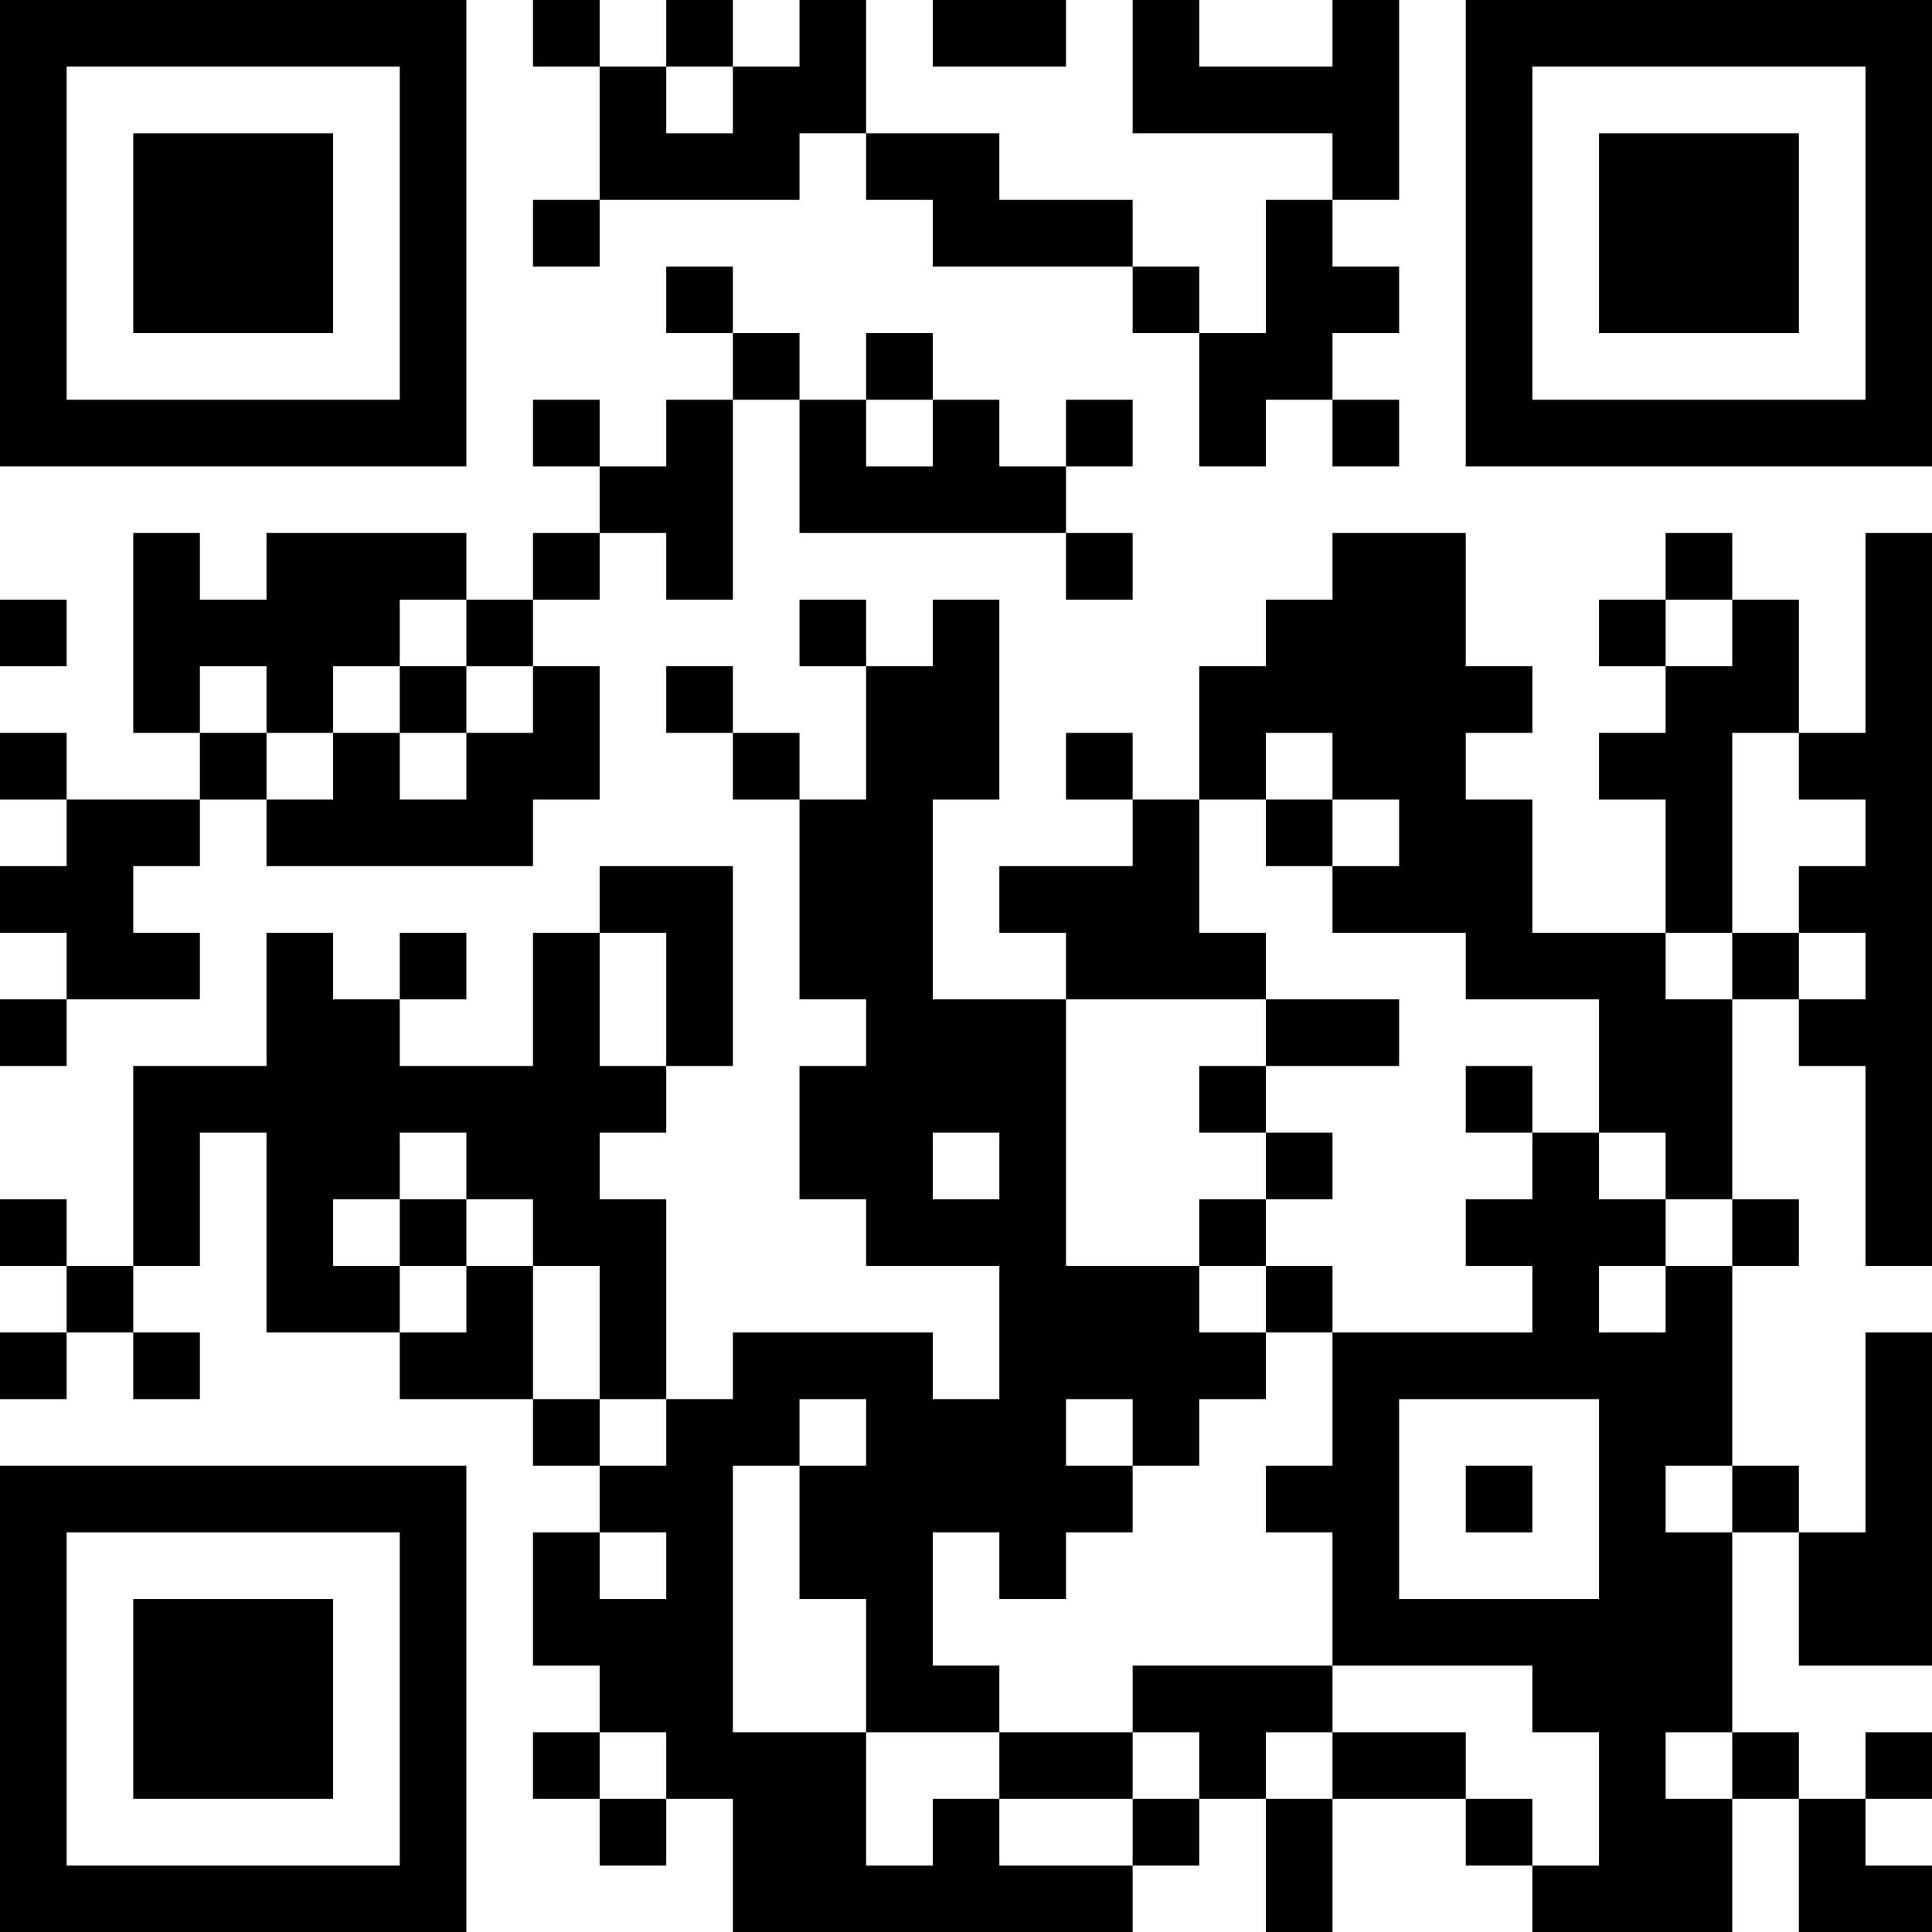<?xml version="1.0" encoding="UTF-8"?>
<svg xmlns="http://www.w3.org/2000/svg" version="1.1" width="200" height="200" viewBox="0 0 200 200"><rect x="0" y="0" width="200" height="200" fill="#ffffff"/><g transform="scale(6.897)"><g transform="translate(0,0)"><path fill-rule="evenodd" d="M8 0L8 1L9 1L9 3L8 3L8 4L9 4L9 3L12 3L12 2L13 2L13 3L14 3L14 4L17 4L17 5L18 5L18 7L19 7L19 6L20 6L20 7L21 7L21 6L20 6L20 5L21 5L21 4L20 4L20 3L21 3L21 0L20 0L20 1L18 1L18 0L17 0L17 2L20 2L20 3L19 3L19 5L18 5L18 4L17 4L17 3L15 3L15 2L13 2L13 0L12 0L12 1L11 1L11 0L10 0L10 1L9 1L9 0ZM14 0L14 1L16 1L16 0ZM10 1L10 2L11 2L11 1ZM10 4L10 5L11 5L11 6L10 6L10 7L9 7L9 6L8 6L8 7L9 7L9 8L8 8L8 9L7 9L7 8L4 8L4 9L3 9L3 8L2 8L2 11L3 11L3 12L1 12L1 11L0 11L0 12L1 12L1 13L0 13L0 14L1 14L1 15L0 15L0 16L1 16L1 15L3 15L3 14L2 14L2 13L3 13L3 12L4 12L4 13L8 13L8 12L9 12L9 10L8 10L8 9L9 9L9 8L10 8L10 9L11 9L11 6L12 6L12 8L16 8L16 9L17 9L17 8L16 8L16 7L17 7L17 6L16 6L16 7L15 7L15 6L14 6L14 5L13 5L13 6L12 6L12 5L11 5L11 4ZM13 6L13 7L14 7L14 6ZM20 8L20 9L19 9L19 10L18 10L18 12L17 12L17 11L16 11L16 12L17 12L17 13L15 13L15 14L16 14L16 15L14 15L14 12L15 12L15 9L14 9L14 10L13 10L13 9L12 9L12 10L13 10L13 12L12 12L12 11L11 11L11 10L10 10L10 11L11 11L11 12L12 12L12 15L13 15L13 16L12 16L12 18L13 18L13 19L15 19L15 21L14 21L14 20L11 20L11 21L10 21L10 18L9 18L9 17L10 17L10 16L11 16L11 13L9 13L9 14L8 14L8 16L6 16L6 15L7 15L7 14L6 14L6 15L5 15L5 14L4 14L4 16L2 16L2 19L1 19L1 18L0 18L0 19L1 19L1 20L0 20L0 21L1 21L1 20L2 20L2 21L3 21L3 20L2 20L2 19L3 19L3 17L4 17L4 20L6 20L6 21L8 21L8 22L9 22L9 23L8 23L8 25L9 25L9 26L8 26L8 27L9 27L9 28L10 28L10 27L11 27L11 29L17 29L17 28L18 28L18 27L19 27L19 29L20 29L20 27L22 27L22 28L23 28L23 29L26 29L26 27L27 27L27 29L29 29L29 28L28 28L28 27L29 27L29 26L28 26L28 27L27 27L27 26L26 26L26 23L27 23L27 25L29 25L29 20L28 20L28 23L27 23L27 22L26 22L26 19L27 19L27 18L26 18L26 15L27 15L27 16L28 16L28 19L29 19L29 8L28 8L28 11L27 11L27 9L26 9L26 8L25 8L25 9L24 9L24 10L25 10L25 11L24 11L24 12L25 12L25 14L23 14L23 12L22 12L22 11L23 11L23 10L22 10L22 8ZM0 9L0 10L1 10L1 9ZM6 9L6 10L5 10L5 11L4 11L4 10L3 10L3 11L4 11L4 12L5 12L5 11L6 11L6 12L7 12L7 11L8 11L8 10L7 10L7 9ZM25 9L25 10L26 10L26 9ZM6 10L6 11L7 11L7 10ZM19 11L19 12L18 12L18 14L19 14L19 15L16 15L16 19L18 19L18 20L19 20L19 21L18 21L18 22L17 22L17 21L16 21L16 22L17 22L17 23L16 23L16 24L15 24L15 23L14 23L14 25L15 25L15 26L13 26L13 24L12 24L12 22L13 22L13 21L12 21L12 22L11 22L11 26L13 26L13 28L14 28L14 27L15 27L15 28L17 28L17 27L18 27L18 26L17 26L17 25L20 25L20 26L19 26L19 27L20 27L20 26L22 26L22 27L23 27L23 28L24 28L24 26L23 26L23 25L20 25L20 23L19 23L19 22L20 22L20 20L23 20L23 19L22 19L22 18L23 18L23 17L24 17L24 18L25 18L25 19L24 19L24 20L25 20L25 19L26 19L26 18L25 18L25 17L24 17L24 15L22 15L22 14L20 14L20 13L21 13L21 12L20 12L20 11ZM26 11L26 14L25 14L25 15L26 15L26 14L27 14L27 15L28 15L28 14L27 14L27 13L28 13L28 12L27 12L27 11ZM19 12L19 13L20 13L20 12ZM9 14L9 16L10 16L10 14ZM19 15L19 16L18 16L18 17L19 17L19 18L18 18L18 19L19 19L19 20L20 20L20 19L19 19L19 18L20 18L20 17L19 17L19 16L21 16L21 15ZM22 16L22 17L23 17L23 16ZM6 17L6 18L5 18L5 19L6 19L6 20L7 20L7 19L8 19L8 21L9 21L9 22L10 22L10 21L9 21L9 19L8 19L8 18L7 18L7 17ZM14 17L14 18L15 18L15 17ZM6 18L6 19L7 19L7 18ZM21 21L21 24L24 24L24 21ZM22 22L22 23L23 23L23 22ZM25 22L25 23L26 23L26 22ZM9 23L9 24L10 24L10 23ZM9 26L9 27L10 27L10 26ZM15 26L15 27L17 27L17 26ZM25 26L25 27L26 27L26 26ZM0 0L0 7L7 7L7 0ZM1 1L1 6L6 6L6 1ZM2 2L2 5L5 5L5 2ZM22 0L22 7L29 7L29 0ZM23 1L23 6L28 6L28 1ZM24 2L24 5L27 5L27 2ZM0 22L0 29L7 29L7 22ZM1 23L1 28L6 28L6 23ZM2 24L2 27L5 27L5 24Z" fill="#000000"/></g></g></svg>

